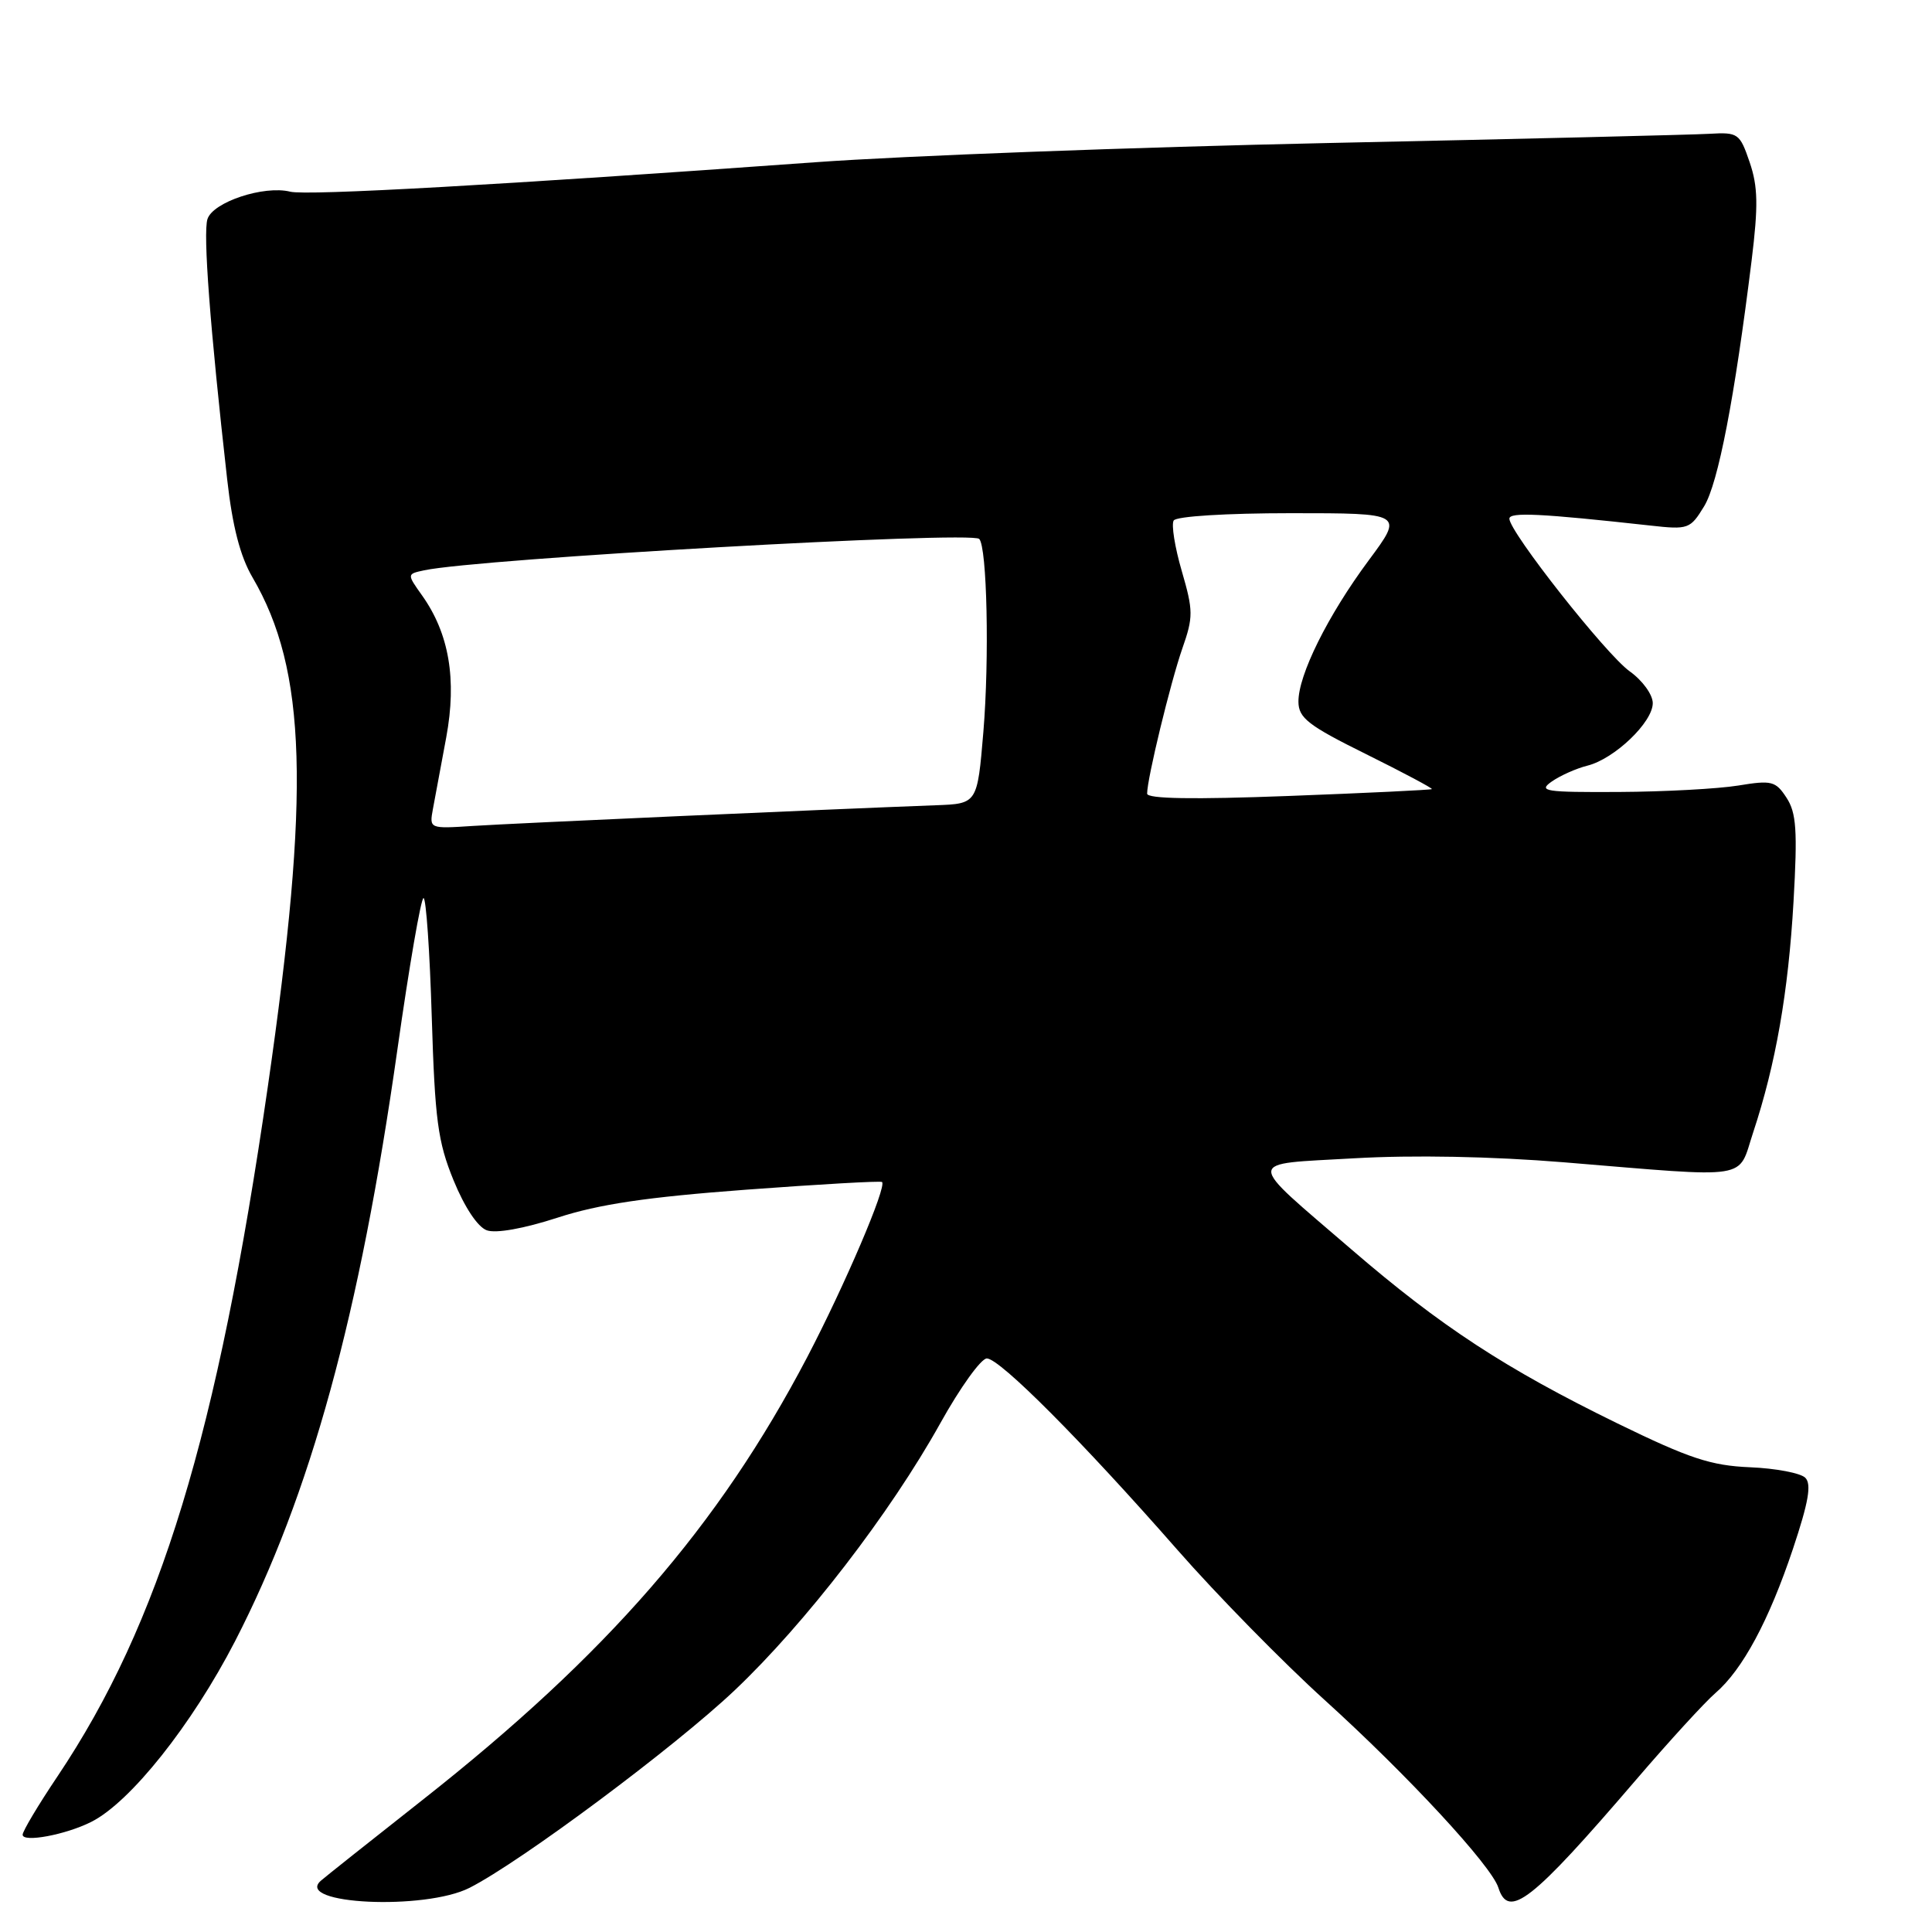 <?xml version="1.0" encoding="UTF-8" standalone="no"?>
<!DOCTYPE svg PUBLIC "-//W3C//DTD SVG 1.1//EN" "http://www.w3.org/Graphics/SVG/1.1/DTD/svg11.dtd" >
<svg xmlns="http://www.w3.org/2000/svg" xmlns:xlink="http://www.w3.org/1999/xlink" version="1.1" viewBox="0 0 256 256">
 <g >
 <path fill="currentColor"
d=" M 62.23 250.14 C 69.06 246.66 89.36 231.53 97.32 224.00 C 106.69 215.13 117.97 200.49 124.61 188.56 C 127.23 183.85 130.00 180.00 130.76 180.00 C 132.47 180.00 143.40 190.98 156.00 205.35 C 161.22 211.31 170.00 220.26 175.50 225.24 C 186.51 235.21 197.61 247.20 198.54 250.12 C 199.89 254.37 202.94 251.98 216.83 235.78 C 221.21 230.67 225.92 225.53 227.30 224.34 C 230.90 221.24 234.40 214.73 237.58 205.22 C 239.64 199.05 240.06 196.66 239.21 195.81 C 238.59 195.19 235.29 194.56 231.89 194.42 C 226.70 194.20 223.85 193.26 214.28 188.59 C 199.49 181.36 190.89 175.74 179.09 165.57 C 164.86 153.31 164.83 154.33 179.44 153.48 C 187.26 153.03 197.66 153.23 207.22 154.01 C 232.38 156.08 230.20 156.42 232.30 150.06 C 235.29 141.04 236.96 131.49 237.65 119.49 C 238.19 110.04 238.03 107.70 236.72 105.70 C 235.28 103.49 234.75 103.36 230.32 104.09 C 227.67 104.52 220.56 104.91 214.53 104.94 C 204.71 104.99 203.77 104.85 205.61 103.56 C 206.74 102.77 208.87 101.82 210.35 101.45 C 213.93 100.55 219.00 95.70 219.00 93.17 C 219.00 92.04 217.63 90.16 215.95 88.96 C 212.82 86.74 200.00 70.47 200.00 68.73 C 200.00 67.83 204.11 68.03 218.70 69.64 C 223.71 70.20 223.97 70.10 225.81 67.08 C 227.67 64.02 229.84 52.77 232.10 34.50 C 232.99 27.25 232.94 24.72 231.84 21.50 C 230.53 17.66 230.31 17.51 226.49 17.73 C 224.29 17.86 201.57 18.41 176.00 18.95 C 150.43 19.50 119.83 20.64 108.00 21.50 C 66.60 24.49 40.64 25.95 38.46 25.40 C 34.98 24.53 28.21 26.77 27.49 29.03 C 26.89 30.91 27.83 43.36 30.10 63.50 C 30.80 69.75 31.83 73.73 33.46 76.51 C 40.64 88.79 41.13 104.93 35.49 143.97 C 28.81 190.18 21.20 215.12 7.61 235.39 C 5.07 239.17 3.00 242.64 3.00 243.11 C 3.00 244.18 8.70 243.12 12.09 241.41 C 17.26 238.82 25.42 228.56 31.15 217.46 C 41.14 198.06 47.67 174.28 52.66 139.05 C 54.22 128.03 55.78 119.01 56.12 119.00 C 56.46 119.00 56.95 126.09 57.21 134.75 C 57.63 148.40 58.01 151.29 60.10 156.40 C 61.55 159.95 63.29 162.58 64.50 163.02 C 65.71 163.46 69.40 162.80 73.87 161.35 C 79.36 159.56 85.72 158.62 98.87 157.64 C 108.57 156.92 116.67 156.46 116.87 156.62 C 117.56 157.16 111.90 170.39 106.94 179.87 C 95.20 202.26 80.45 219.23 56.00 238.49 C 49.12 243.91 43.05 248.73 42.51 249.21 C 38.95 252.34 56.31 253.16 62.23 250.14 Z  M 57.37 107.16 C 57.64 105.70 58.43 101.44 59.13 97.70 C 60.55 90.02 59.51 83.93 55.92 78.89 C 53.91 76.06 53.91 76.06 56.20 75.57 C 63.36 74.03 128.67 70.34 129.75 71.41 C 130.79 72.46 131.11 87.28 130.30 97.00 C 129.50 106.50 129.50 106.50 124.00 106.70 C 109.55 107.24 67.85 109.10 62.69 109.44 C 56.88 109.82 56.88 109.82 57.37 107.16 Z  M 152.00 105.16 C 152.00 103.17 155.09 90.46 156.66 85.94 C 158.13 81.75 158.12 80.93 156.59 75.66 C 155.67 72.51 155.19 69.50 155.52 68.97 C 155.86 68.41 162.53 68.00 171.06 68.00 C 186.00 68.00 186.00 68.00 181.36 74.25 C 175.93 81.57 172.01 89.47 172.05 93.00 C 172.07 95.14 173.36 96.14 181.02 99.93 C 185.94 102.37 189.86 104.46 189.73 104.56 C 189.60 104.67 181.06 105.08 170.75 105.47 C 158.08 105.95 152.00 105.85 152.00 105.16 Z "/>
</g>
</svg>